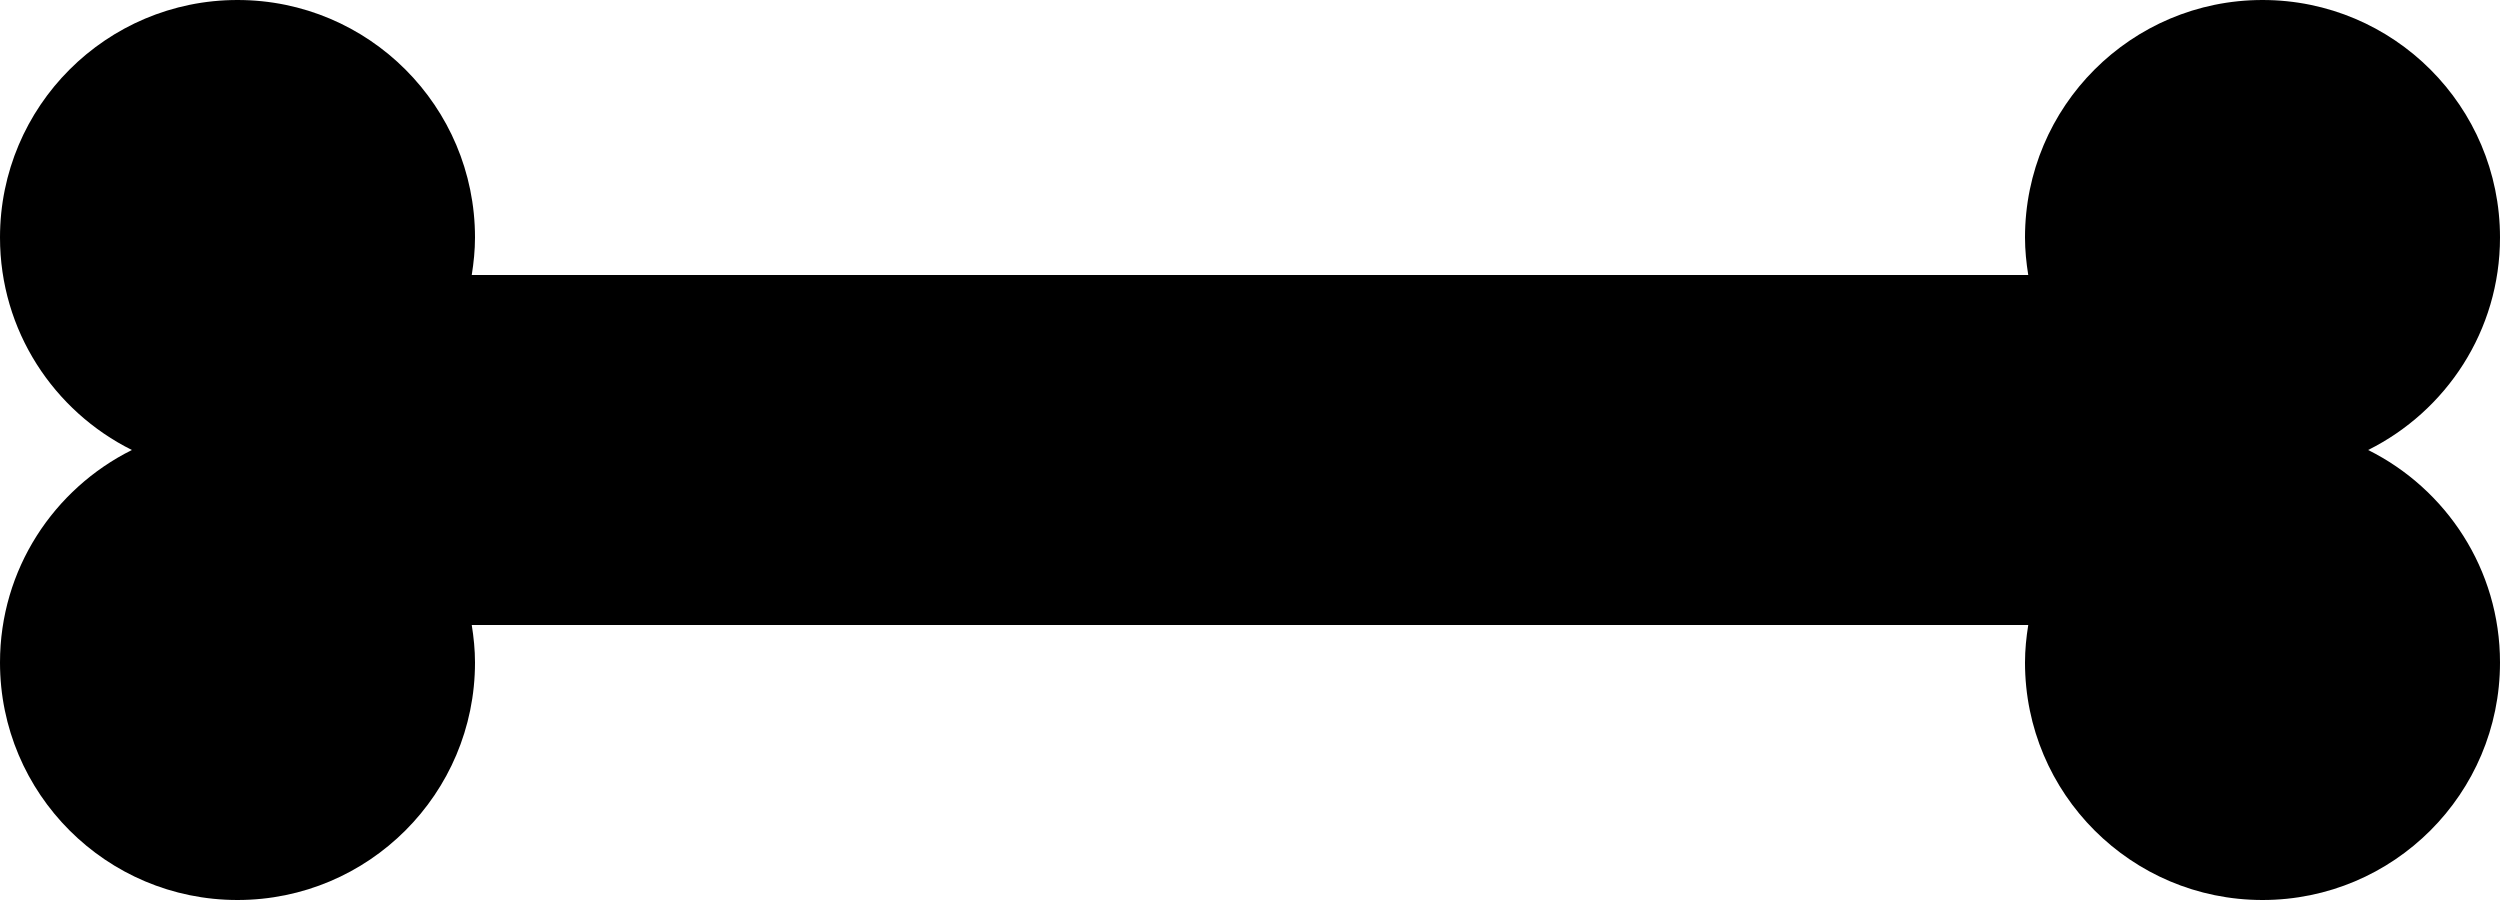 <?xml version="1.0" encoding="utf-8"?>
<!-- Generator: Adobe Illustrator 15.1.0, SVG Export Plug-In . SVG Version: 6.00 Build 0)  -->
<!DOCTYPE svg PUBLIC "-//W3C//DTD SVG 1.1//EN" "http://www.w3.org/Graphics/SVG/1.1/DTD/svg11.dtd">
<svg version="1.1" id="Layer_1" xmlns="http://www.w3.org/2000/svg" xmlns:xlink="http://www.w3.org/1999/xlink" x="0px" y="0px"
	 width="100px" height="36px" viewBox="0 0 100 36" enable-background="new 0 0 100 36" xml:space="preserve">
<path d="M94.725,18C97.849,16.444,100,13.228,100,9.5c0-5.247-4.253-9.5-9.5-9.5C85.254,0,81,4.253,81,9.5
	c0,0.512,0.052,1.011,0.13,1.5H18.87c0.078-0.49,0.13-0.989,0.13-1.5C19,4.253,14.747,0,9.5,0C4.254,0,0,4.253,0,9.5
	c0,3.728,2.152,6.944,5.276,8.5C2.152,19.556,0,22.772,0,26.5C0,31.747,4.254,36,9.5,36c5.247,0,9.5-4.253,9.5-9.5
	c0-0.512-0.052-1.01-0.13-1.5h62.26C81.052,25.49,81,25.988,81,26.5c0,5.247,4.254,9.5,9.5,9.5c5.247,0,9.5-4.253,9.5-9.5
	C100,22.772,97.849,19.556,94.725,18z"/>
</svg>
